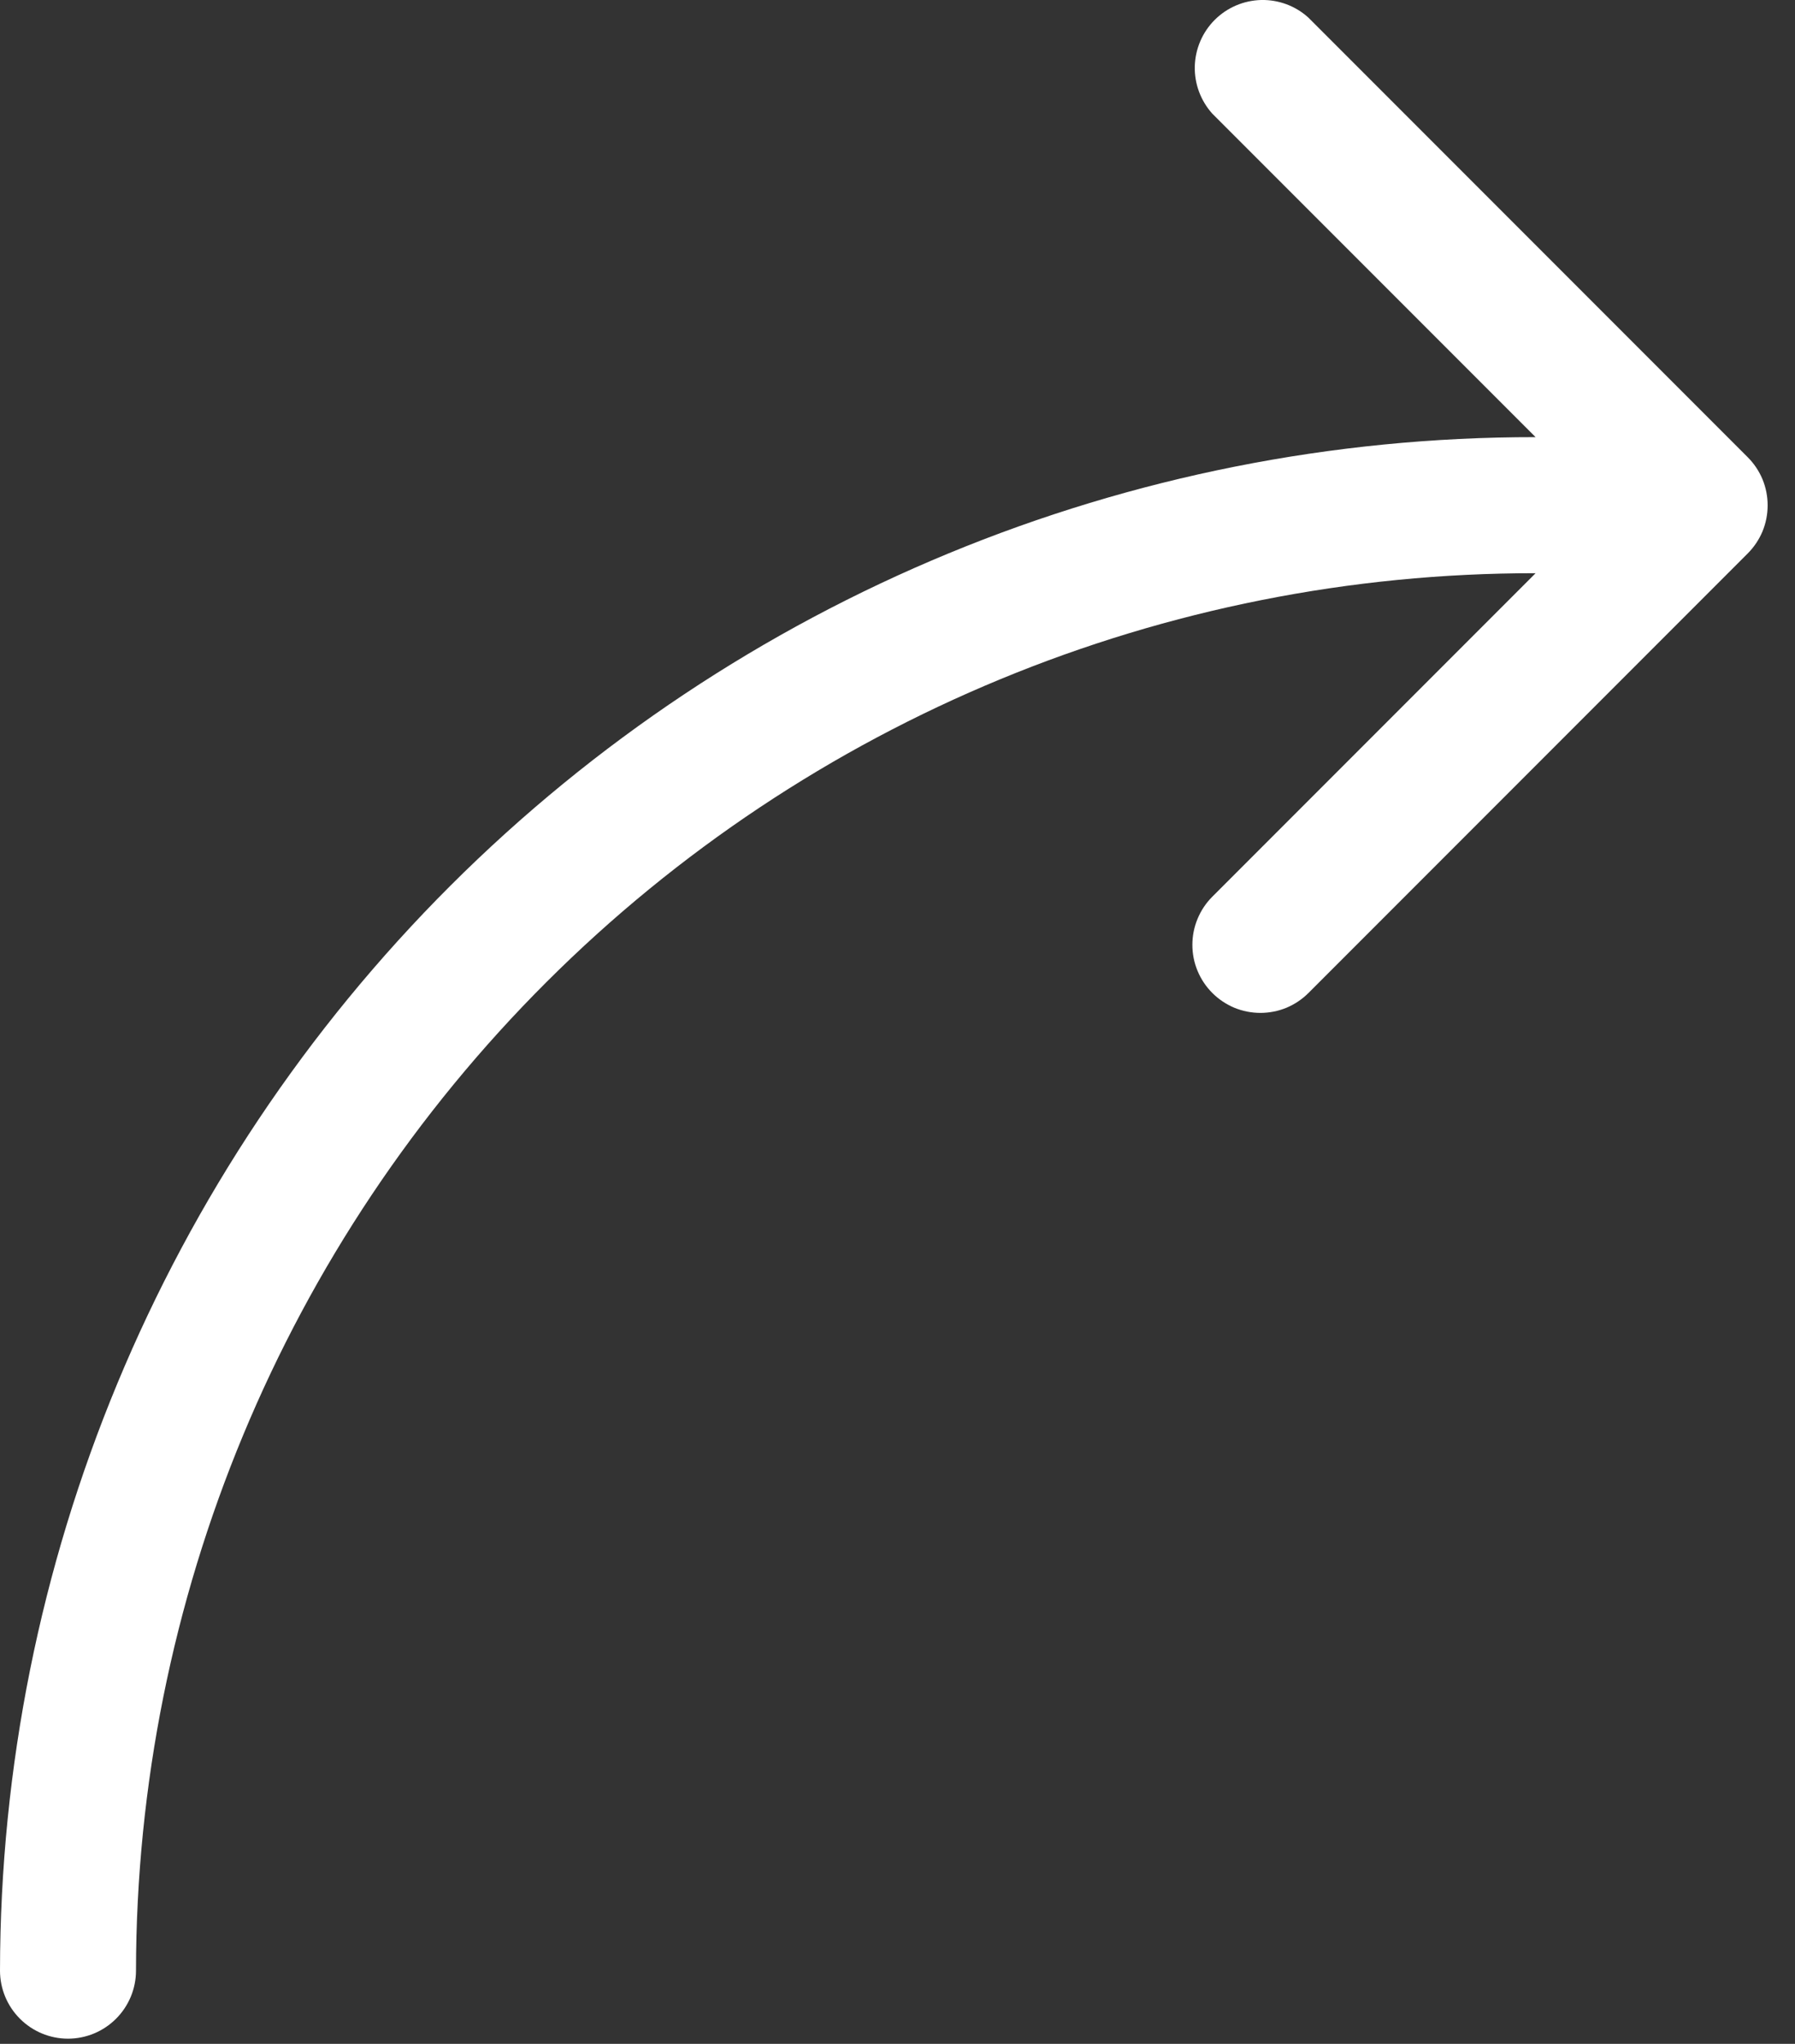 <svg width="29" height="33" viewBox="0 0 29 33" fill="none" xmlns="http://www.w3.org/2000/svg">
<rect x="0" y="0" width="29" height="33" fill="#333333" stroke="none"/>
<path d="M-1.39079e-06 31.818C0.007 25.245 2.625 18.944 7.277 14.3C11.93 9.657 18.236 7.052 24.809 7.058L19.586 1.835C19.397 1.625 19.296 1.351 19.303 1.07C19.311 0.788 19.426 0.519 19.626 0.32C19.826 0.121 20.094 0.007 20.376 0C20.658 -0.006 20.932 0.096 21.14 0.286L28.236 7.382C28.338 7.484 28.419 7.605 28.475 7.738C28.53 7.872 28.558 8.015 28.558 8.159C28.558 8.303 28.53 8.446 28.475 8.58C28.419 8.713 28.338 8.834 28.236 8.936L21.14 16.032C21.038 16.134 20.917 16.215 20.784 16.271C20.65 16.326 20.507 16.354 20.363 16.354C20.219 16.354 20.076 16.326 19.942 16.271C19.809 16.215 19.688 16.134 19.586 16.032C19.484 15.93 19.403 15.809 19.348 15.676C19.292 15.543 19.264 15.4 19.264 15.255C19.264 15.111 19.292 14.968 19.348 14.835C19.403 14.701 19.484 14.58 19.586 14.478L24.809 9.255C18.819 9.249 13.071 11.623 8.831 15.854C4.59 20.085 2.204 25.827 2.197 31.818C2.197 32.109 2.081 32.388 1.875 32.594C1.669 32.8 1.39 32.916 1.098 32.916C0.807 32.916 0.528 32.8 0.322 32.594C0.116 32.388 -1.40352e-06 32.109 -1.39079e-06 31.818Z" fill="white"/>
</svg>
